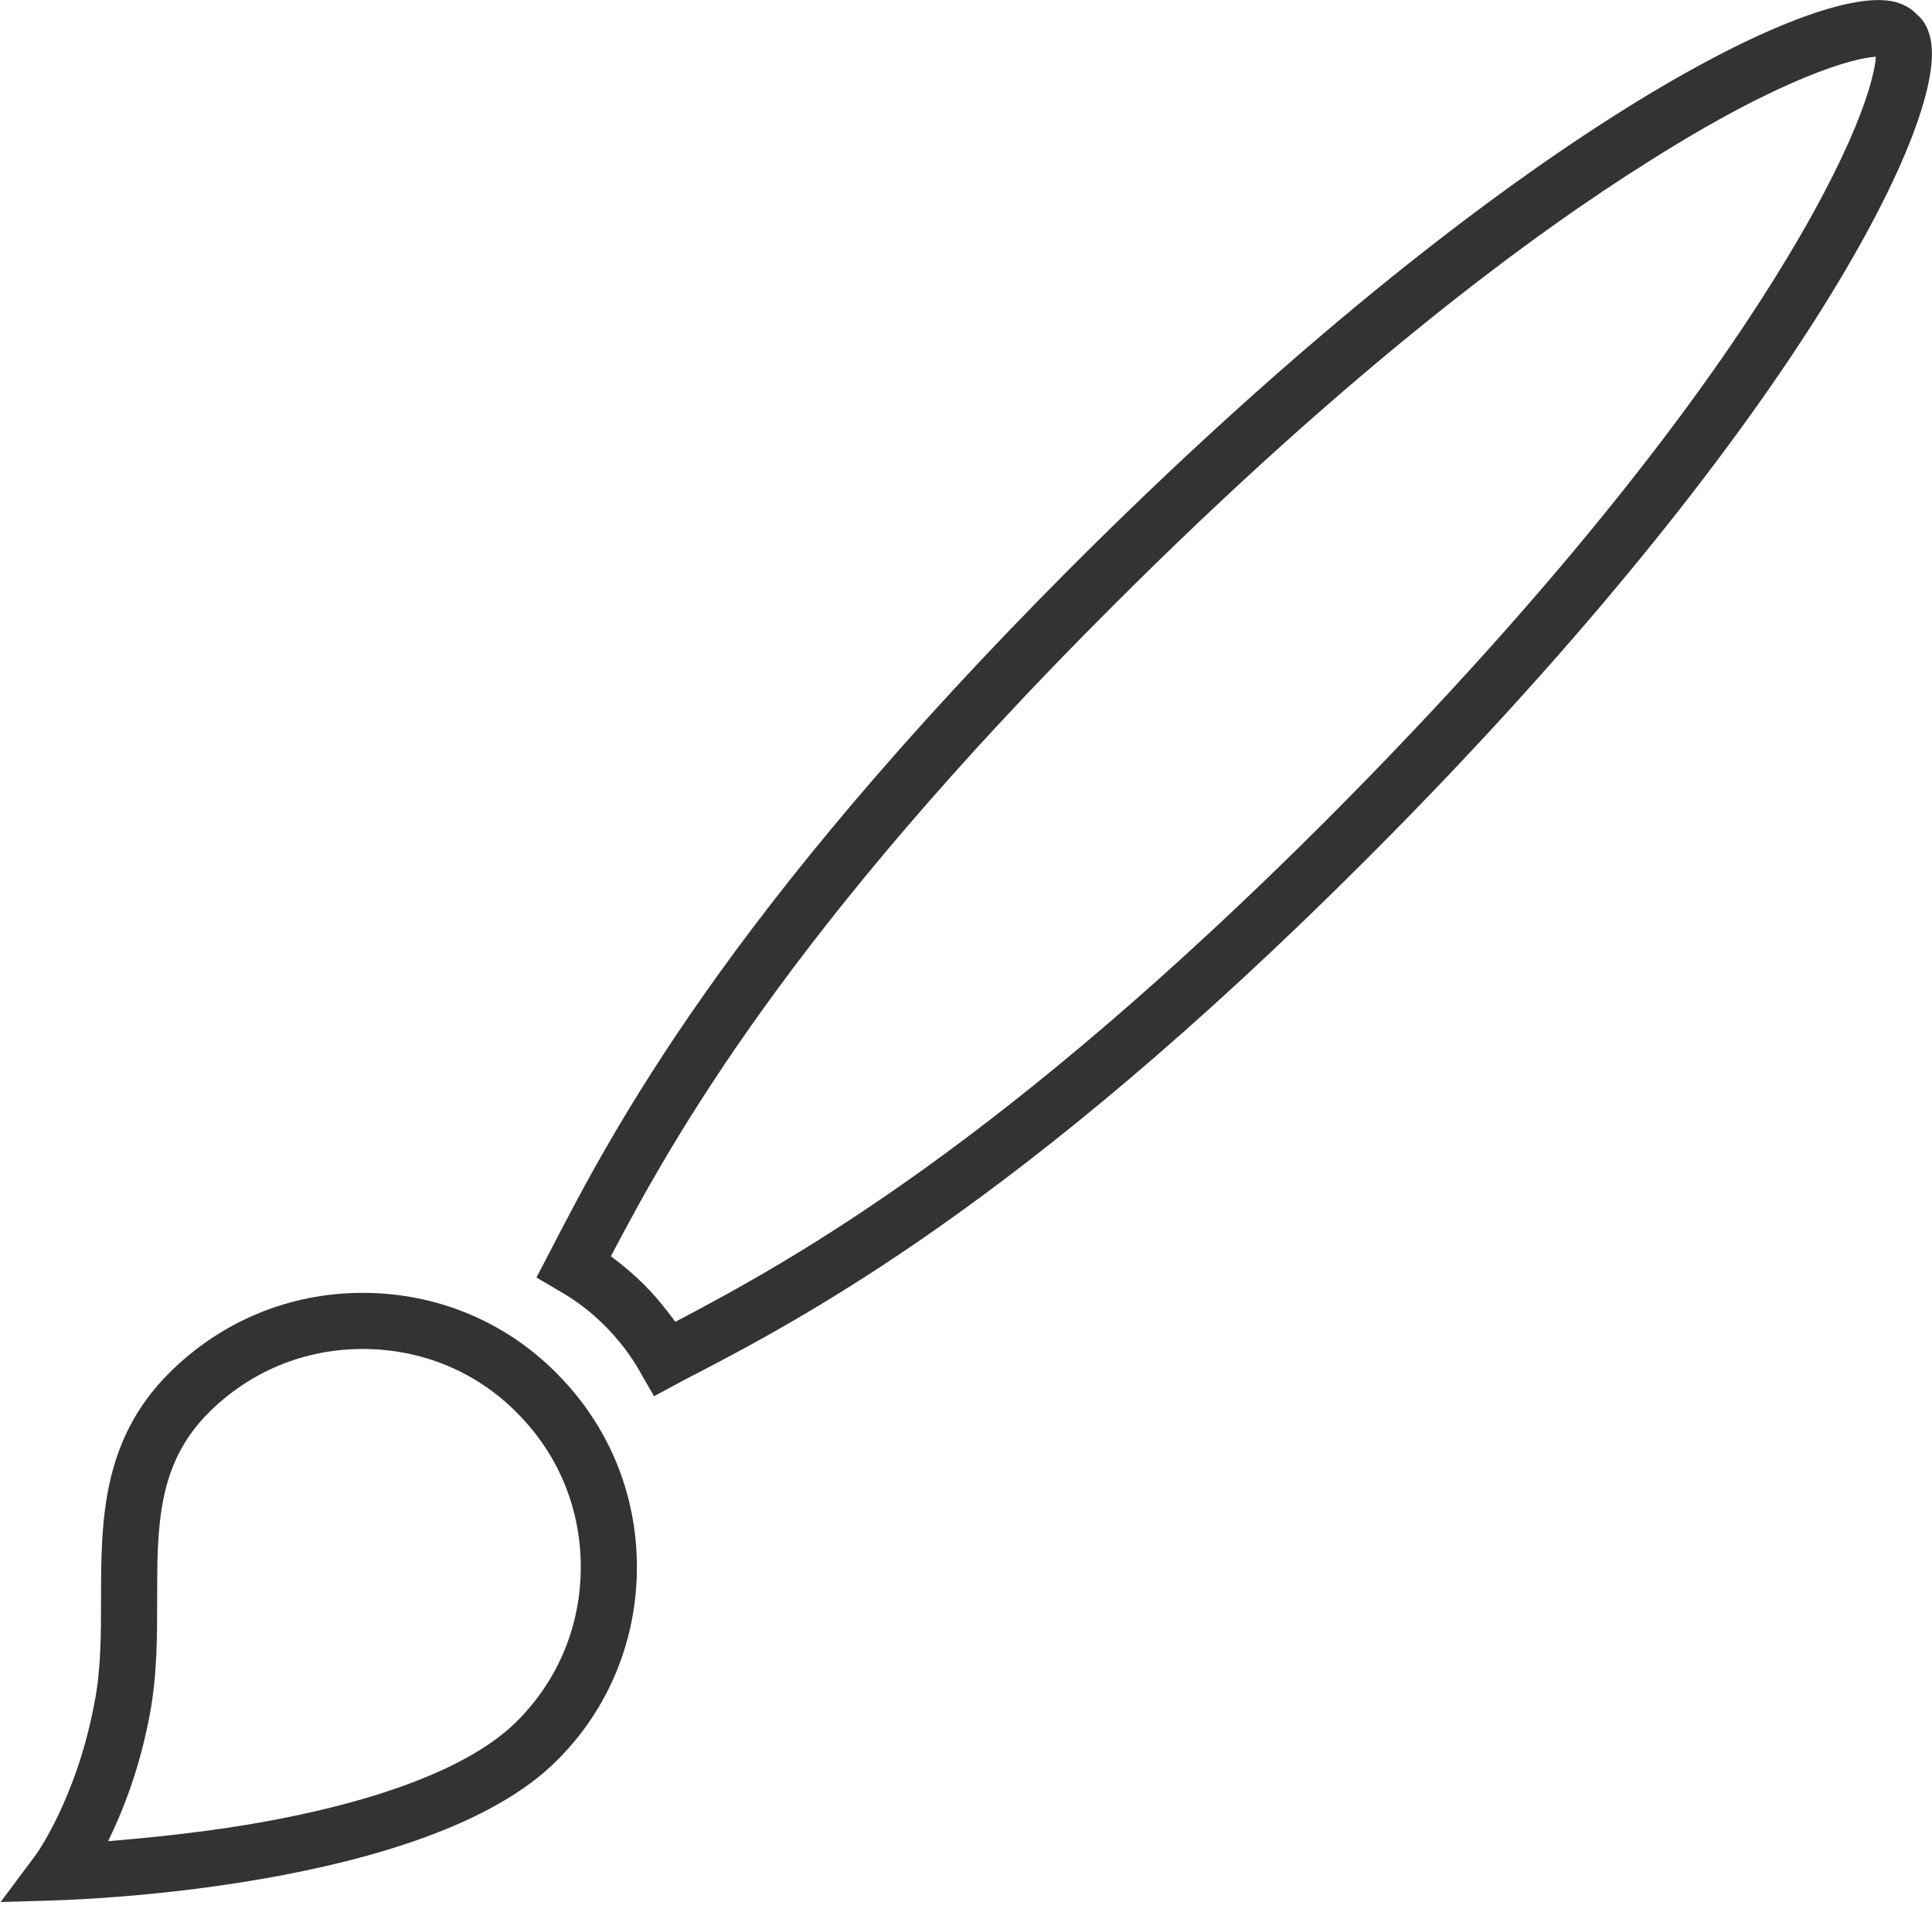 <?xml version="1.0" encoding="utf-8"?>
<!-- Generator: Adobe Illustrator 22.1.0, SVG Export Plug-In . SVG Version: 6.00 Build 0)  -->
<svg version="1.1" id="レイヤー_1" xmlns="http://www.w3.org/2000/svg" xmlns:xlink="http://www.w3.org/1999/xlink" x="0px"
	 y="0px" viewBox="0 0 327 326" style="enable-background:new 0 0 327 326;" xml:space="preserve">
<style type="text/css">
	.st0{fill:#333333;}
</style>
<path class="st0" d="M110.7,236.3l-2.3-4c-1.6-2.9-3.7-5.6-6.1-8c-2.3-2.3-4.8-4.2-7.6-5.8l-3.9-2.3l2.5-4.8
	c10.3-19.9,29.5-56.8,88.2-115.6C250.7,26.6,303.8-1.8,319.5,0.1c2.5,0.3,4.1,1.4,5,2.4c1.1,0.9,2.1,2.5,2.4,5
	c1.9,15.7-26.5,68.8-95.6,137.9c-58.7,58.7-95.7,77.9-115.6,88.2L110.7,236.3z M103.4,212.6c2,1.5,3.9,3.1,5.7,4.9
	c1.9,1.9,3.6,4,5.2,6.2c20-10.5,55.4-30.1,110.3-85C265.1,98.1,287.9,67,299.8,48c14.4-22.9,17.5-34.8,17.7-38.4
	c-3.6,0.2-15.5,3.2-38.4,17.7c-19,11.9-50.1,34.6-90.7,75.2C133.6,157.2,113.9,192.6,103.4,212.6z"/>
<path class="st0" d="M0.1,321.9l5.9-7.9c0.1-0.1,7-9.7,10-25.9c1.1-5.6,1.1-11.6,1.1-17.4c0-13.2,0.1-26.9,11.5-38.3
	c8.8-8.8,20.4-13.6,32.8-13.6c12.4,0,24.1,4.8,32.8,13.6c8.8,8.8,13.6,20.4,13.6,32.8c0,12.4-4.8,24.1-13.6,32.8l0,0
	c-21.7,21.7-81.8,23.5-84.4,23.6L0.1,321.9z M61.4,228.3c-9.9,0-19.1,3.8-26.1,10.8c-8.7,8.7-8.7,19.3-8.7,31.6
	c0,6.2,0,12.7-1.2,19.2c-1.7,9.3-4.6,16.6-7.1,21.7c6-0.5,14.5-1.3,23.6-2.8c22.1-3.7,37.9-9.8,45.6-17.5l0,0
	c7-7,10.8-16.2,10.8-26.1c0-9.9-3.8-19.1-10.8-26.1C80.6,232.1,71.3,228.3,61.4,228.3z"/>
</svg>
